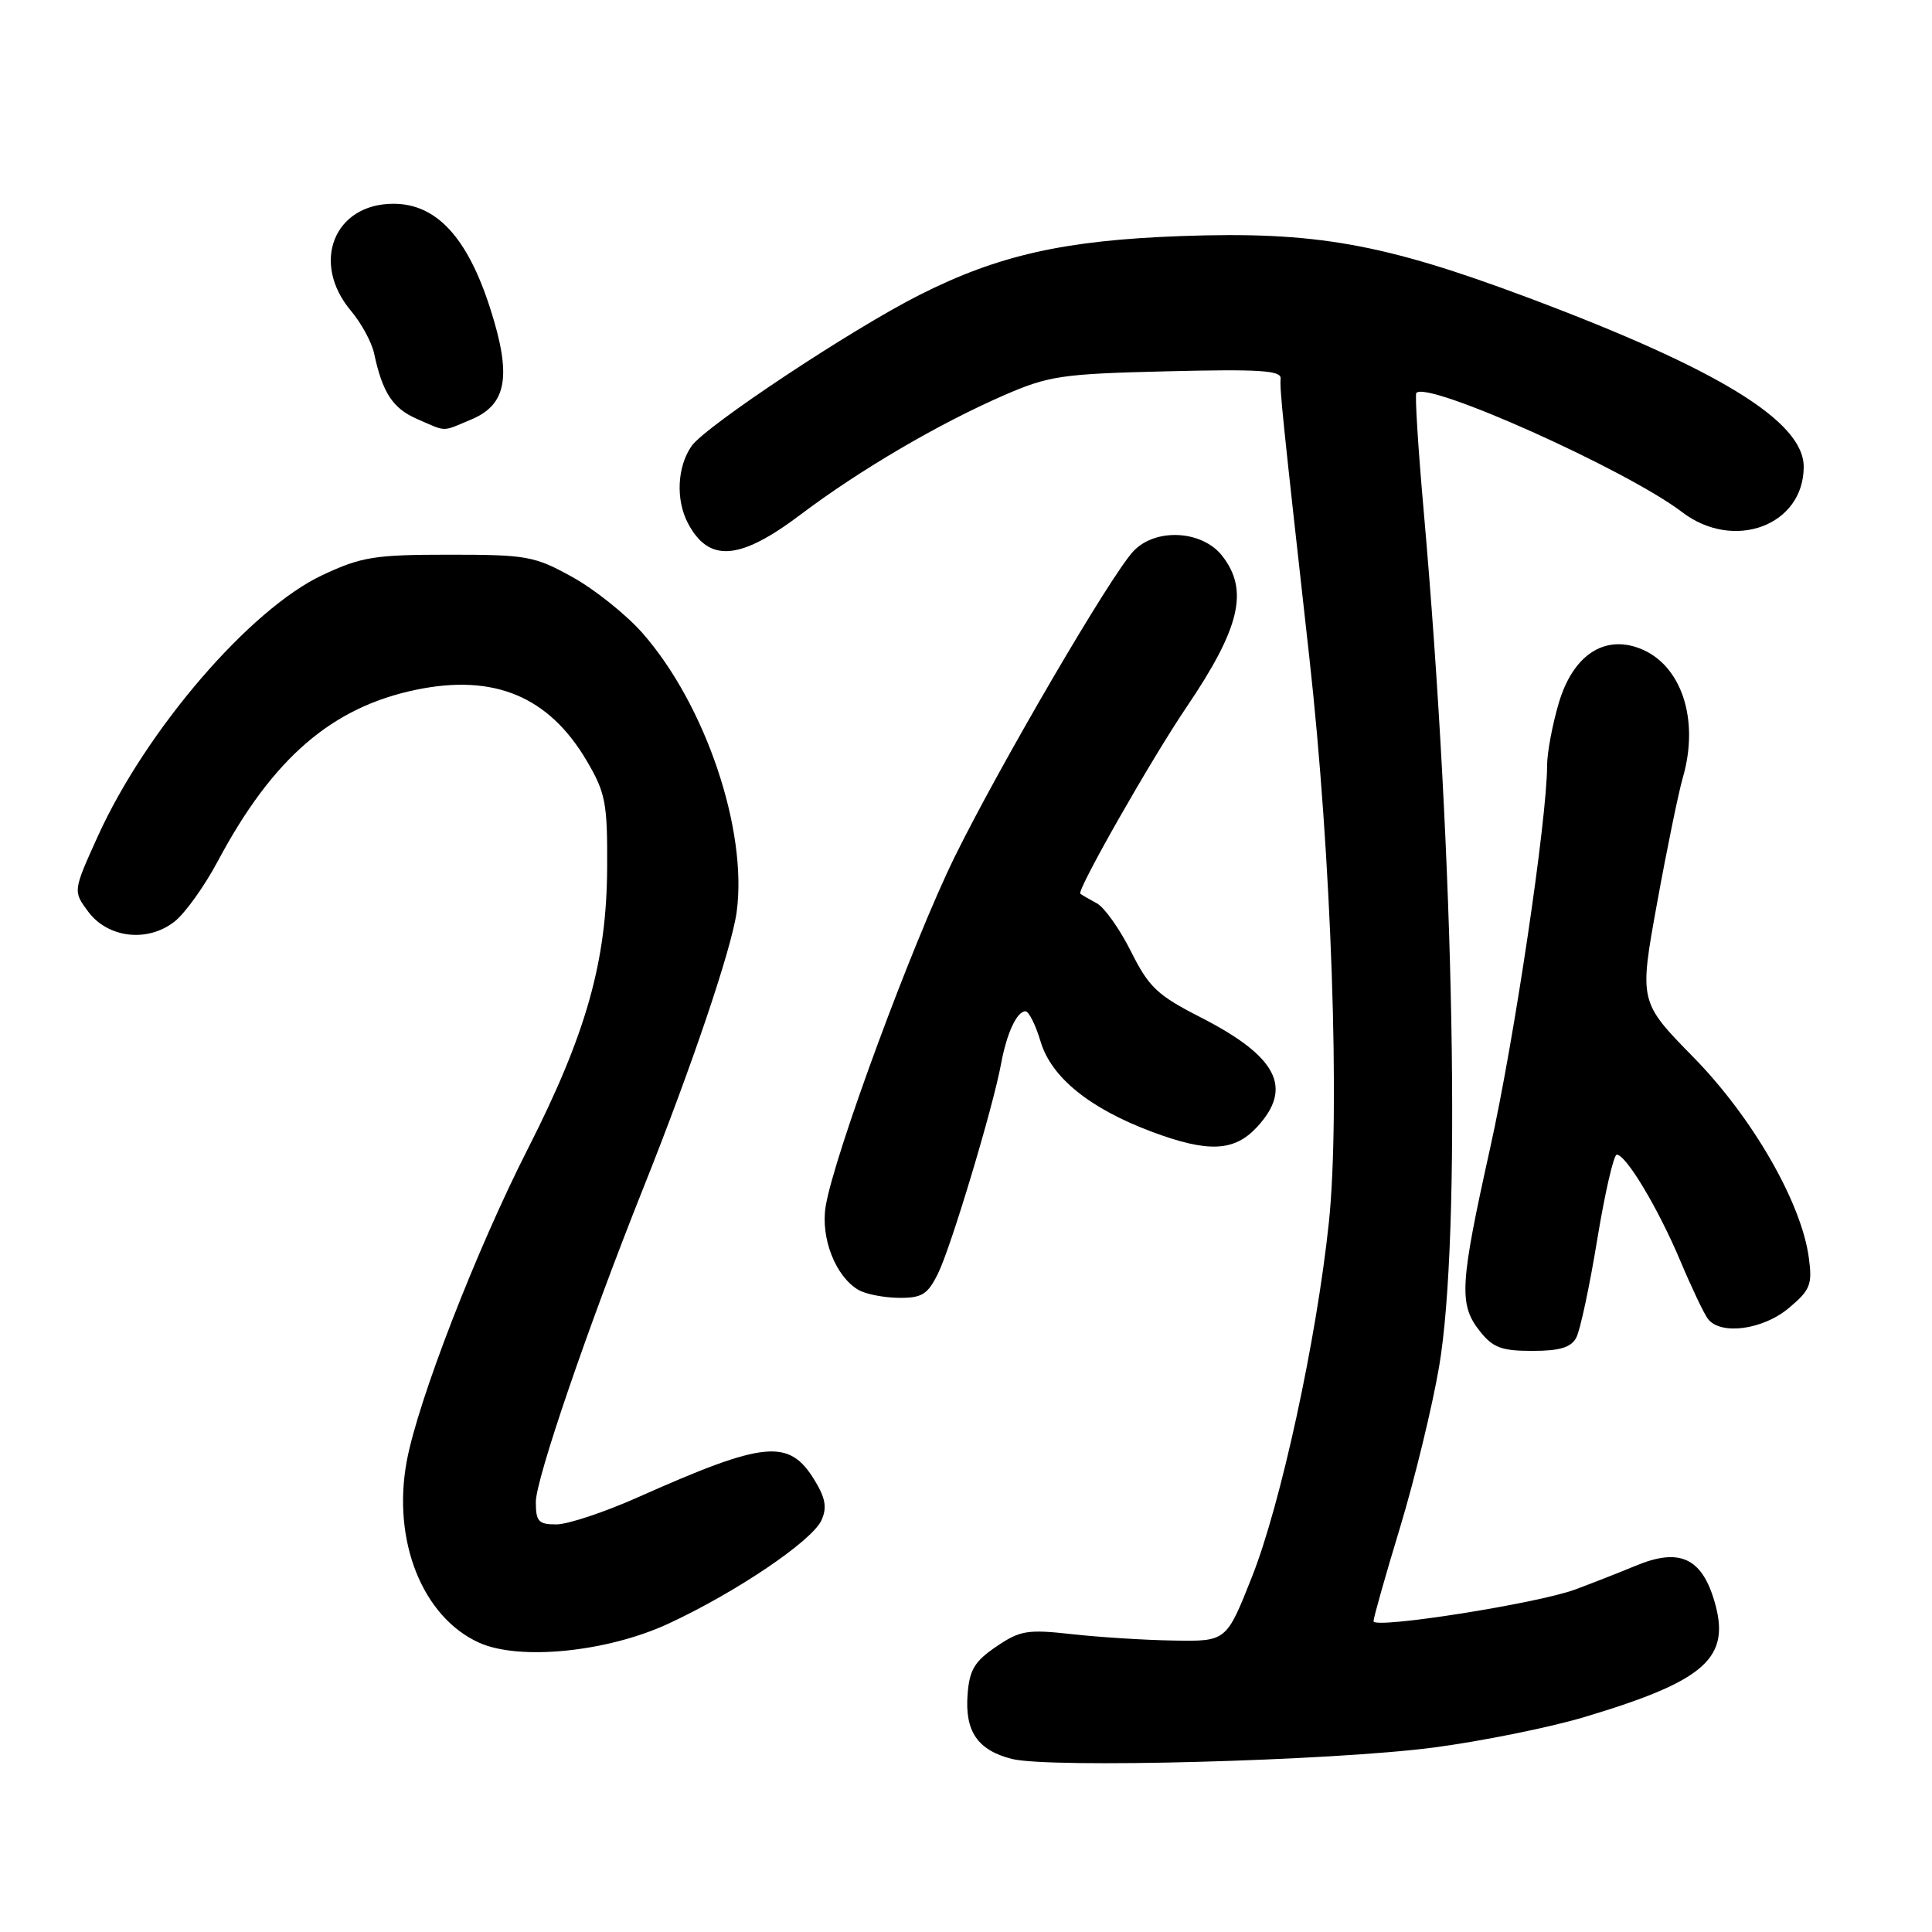 <?xml version="1.0" encoding="UTF-8" standalone="no"?>
<!DOCTYPE svg PUBLIC "-//W3C//DTD SVG 1.1//EN" "http://www.w3.org/Graphics/SVG/1.1/DTD/svg11.dtd" >
<svg xmlns="http://www.w3.org/2000/svg" xmlns:xlink="http://www.w3.org/1999/xlink" version="1.1" viewBox="0 0 256 256">
 <g >
 <path fill="currentColor"
d=" M 190.02 231.55 C 196.36 230.71 205.32 228.90 209.94 227.52 C 226.07 222.69 229.42 219.68 227.14 212.07 C 225.44 206.39 222.49 205.08 216.76 207.46 C 214.42 208.43 210.79 209.85 208.71 210.62 C 203.65 212.49 182.00 215.89 182.00 214.82 C 182.00 214.36 183.58 208.76 185.52 202.38 C 187.45 196.00 189.77 186.44 190.68 181.14 C 193.64 163.87 192.74 114.11 188.63 67.50 C 187.90 59.25 187.47 52.31 187.67 52.07 C 189.07 50.39 215.52 62.24 222.89 67.86 C 229.74 73.09 239.00 69.64 239.00 61.85 C 239.00 55.84 227.75 48.93 202.63 39.50 C 183.29 32.24 174.29 30.64 156.50 31.28 C 141.03 31.84 132.28 33.81 121.86 39.07 C 112.86 43.61 93.50 56.45 91.64 59.10 C 89.73 61.84 89.52 66.21 91.15 69.32 C 93.93 74.59 98.01 74.28 106.10 68.17 C 113.94 62.26 124.35 56.16 133.00 52.39 C 139.00 49.78 140.66 49.54 154.65 49.20 C 166.87 48.90 169.78 49.08 169.69 50.16 C 169.56 51.63 169.94 55.28 173.48 87.00 C 176.43 113.36 177.61 147.45 176.08 162.00 C 174.44 177.54 169.71 199.34 165.87 209.00 C 162.50 217.50 162.50 217.50 155.50 217.38 C 151.65 217.32 145.57 216.93 142.00 216.53 C 136.14 215.88 135.16 216.04 132.00 218.19 C 129.13 220.14 128.45 221.28 128.21 224.53 C 127.84 229.42 129.54 231.90 134.05 233.06 C 139.02 234.34 176.47 233.33 190.02 231.55 Z  M 88.58 215.14 C 97.58 210.96 107.59 204.19 108.85 201.44 C 109.60 199.78 109.39 198.52 107.95 196.16 C 104.56 190.58 101.38 190.89 84.50 198.41 C 80.10 200.37 75.26 201.98 73.75 201.99 C 71.36 202.00 71.00 201.61 71.00 199.02 C 71.00 196.00 77.90 175.83 85.21 157.50 C 91.67 141.33 96.94 125.73 97.61 120.85 C 99.09 110.00 93.47 93.36 85.11 83.86 C 82.96 81.43 78.80 78.10 75.86 76.47 C 70.83 73.68 69.82 73.50 59.50 73.50 C 49.63 73.50 47.90 73.78 42.73 76.20 C 33.13 80.70 19.36 96.71 12.97 110.79 C 9.67 118.08 9.67 118.08 11.68 120.79 C 14.30 124.31 19.56 124.92 23.13 122.11 C 24.52 121.02 27.10 117.42 28.86 114.11 C 36.14 100.46 43.97 93.70 55.17 91.39 C 65.49 89.26 72.73 92.29 77.75 100.82 C 80.24 105.06 80.50 106.39 80.45 115.00 C 80.39 127.42 77.67 137.03 69.91 152.29 C 63.08 165.73 55.37 185.62 53.89 193.65 C 51.95 204.15 55.97 214.24 63.45 217.65 C 68.77 220.08 80.45 218.91 88.58 215.14 Z  M 208.86 177.25 C 209.38 176.29 210.63 170.44 211.64 164.25 C 212.66 158.06 213.82 153.00 214.23 153.00 C 215.46 153.00 219.71 160.10 222.62 167.00 C 224.12 170.57 225.78 174.06 226.30 174.75 C 227.97 176.96 233.60 176.21 237.03 173.32 C 239.88 170.93 240.16 170.22 239.68 166.66 C 238.70 159.35 232.22 148.09 224.42 140.12 C 217.19 132.75 217.19 132.75 219.58 119.62 C 220.89 112.41 222.43 104.93 222.99 103.01 C 225.22 95.30 222.78 88.01 217.25 85.91 C 212.51 84.10 208.41 86.87 206.55 93.14 C 205.70 96.01 205.00 99.74 205.00 101.43 C 204.99 108.56 200.67 137.65 197.46 152.09 C 193.43 170.24 193.28 172.82 196.07 176.37 C 197.81 178.57 198.94 179.00 203.04 179.00 C 206.67 179.00 208.17 178.55 208.86 177.25 Z  M 124.29 168.75 C 126.01 165.28 131.56 146.81 132.64 141.00 C 133.39 136.91 134.74 134.00 135.88 134.00 C 136.32 134.00 137.23 135.81 137.89 138.03 C 139.31 142.77 144.39 146.88 152.64 149.97 C 160.08 152.75 163.54 152.60 166.55 149.35 C 171.39 144.13 169.27 140.00 159.03 134.77 C 153.36 131.88 152.22 130.80 149.86 126.07 C 148.37 123.10 146.34 120.23 145.33 119.69 C 144.32 119.15 143.34 118.58 143.15 118.42 C 142.64 118.00 152.59 100.53 157.22 93.70 C 164.34 83.18 165.51 78.19 161.93 73.63 C 159.25 70.24 153.07 69.93 150.16 73.06 C 147.15 76.29 132.51 101.34 126.52 113.50 C 120.92 124.89 110.48 153.17 109.40 159.88 C 108.73 164.08 110.73 169.16 113.75 170.92 C 114.71 171.48 117.12 171.95 119.09 171.97 C 122.16 172.00 122.92 171.53 124.29 168.75 Z  M 62.43 55.59 C 67.19 53.60 67.83 49.81 64.94 40.82 C 61.92 31.43 57.82 27.00 52.13 27.00 C 44.26 27.00 41.15 34.82 46.50 41.18 C 47.88 42.82 49.26 45.36 49.57 46.83 C 50.68 52.03 52.04 54.11 55.25 55.51 C 59.27 57.26 58.47 57.25 62.43 55.59 Z "/>
</g>
</svg>